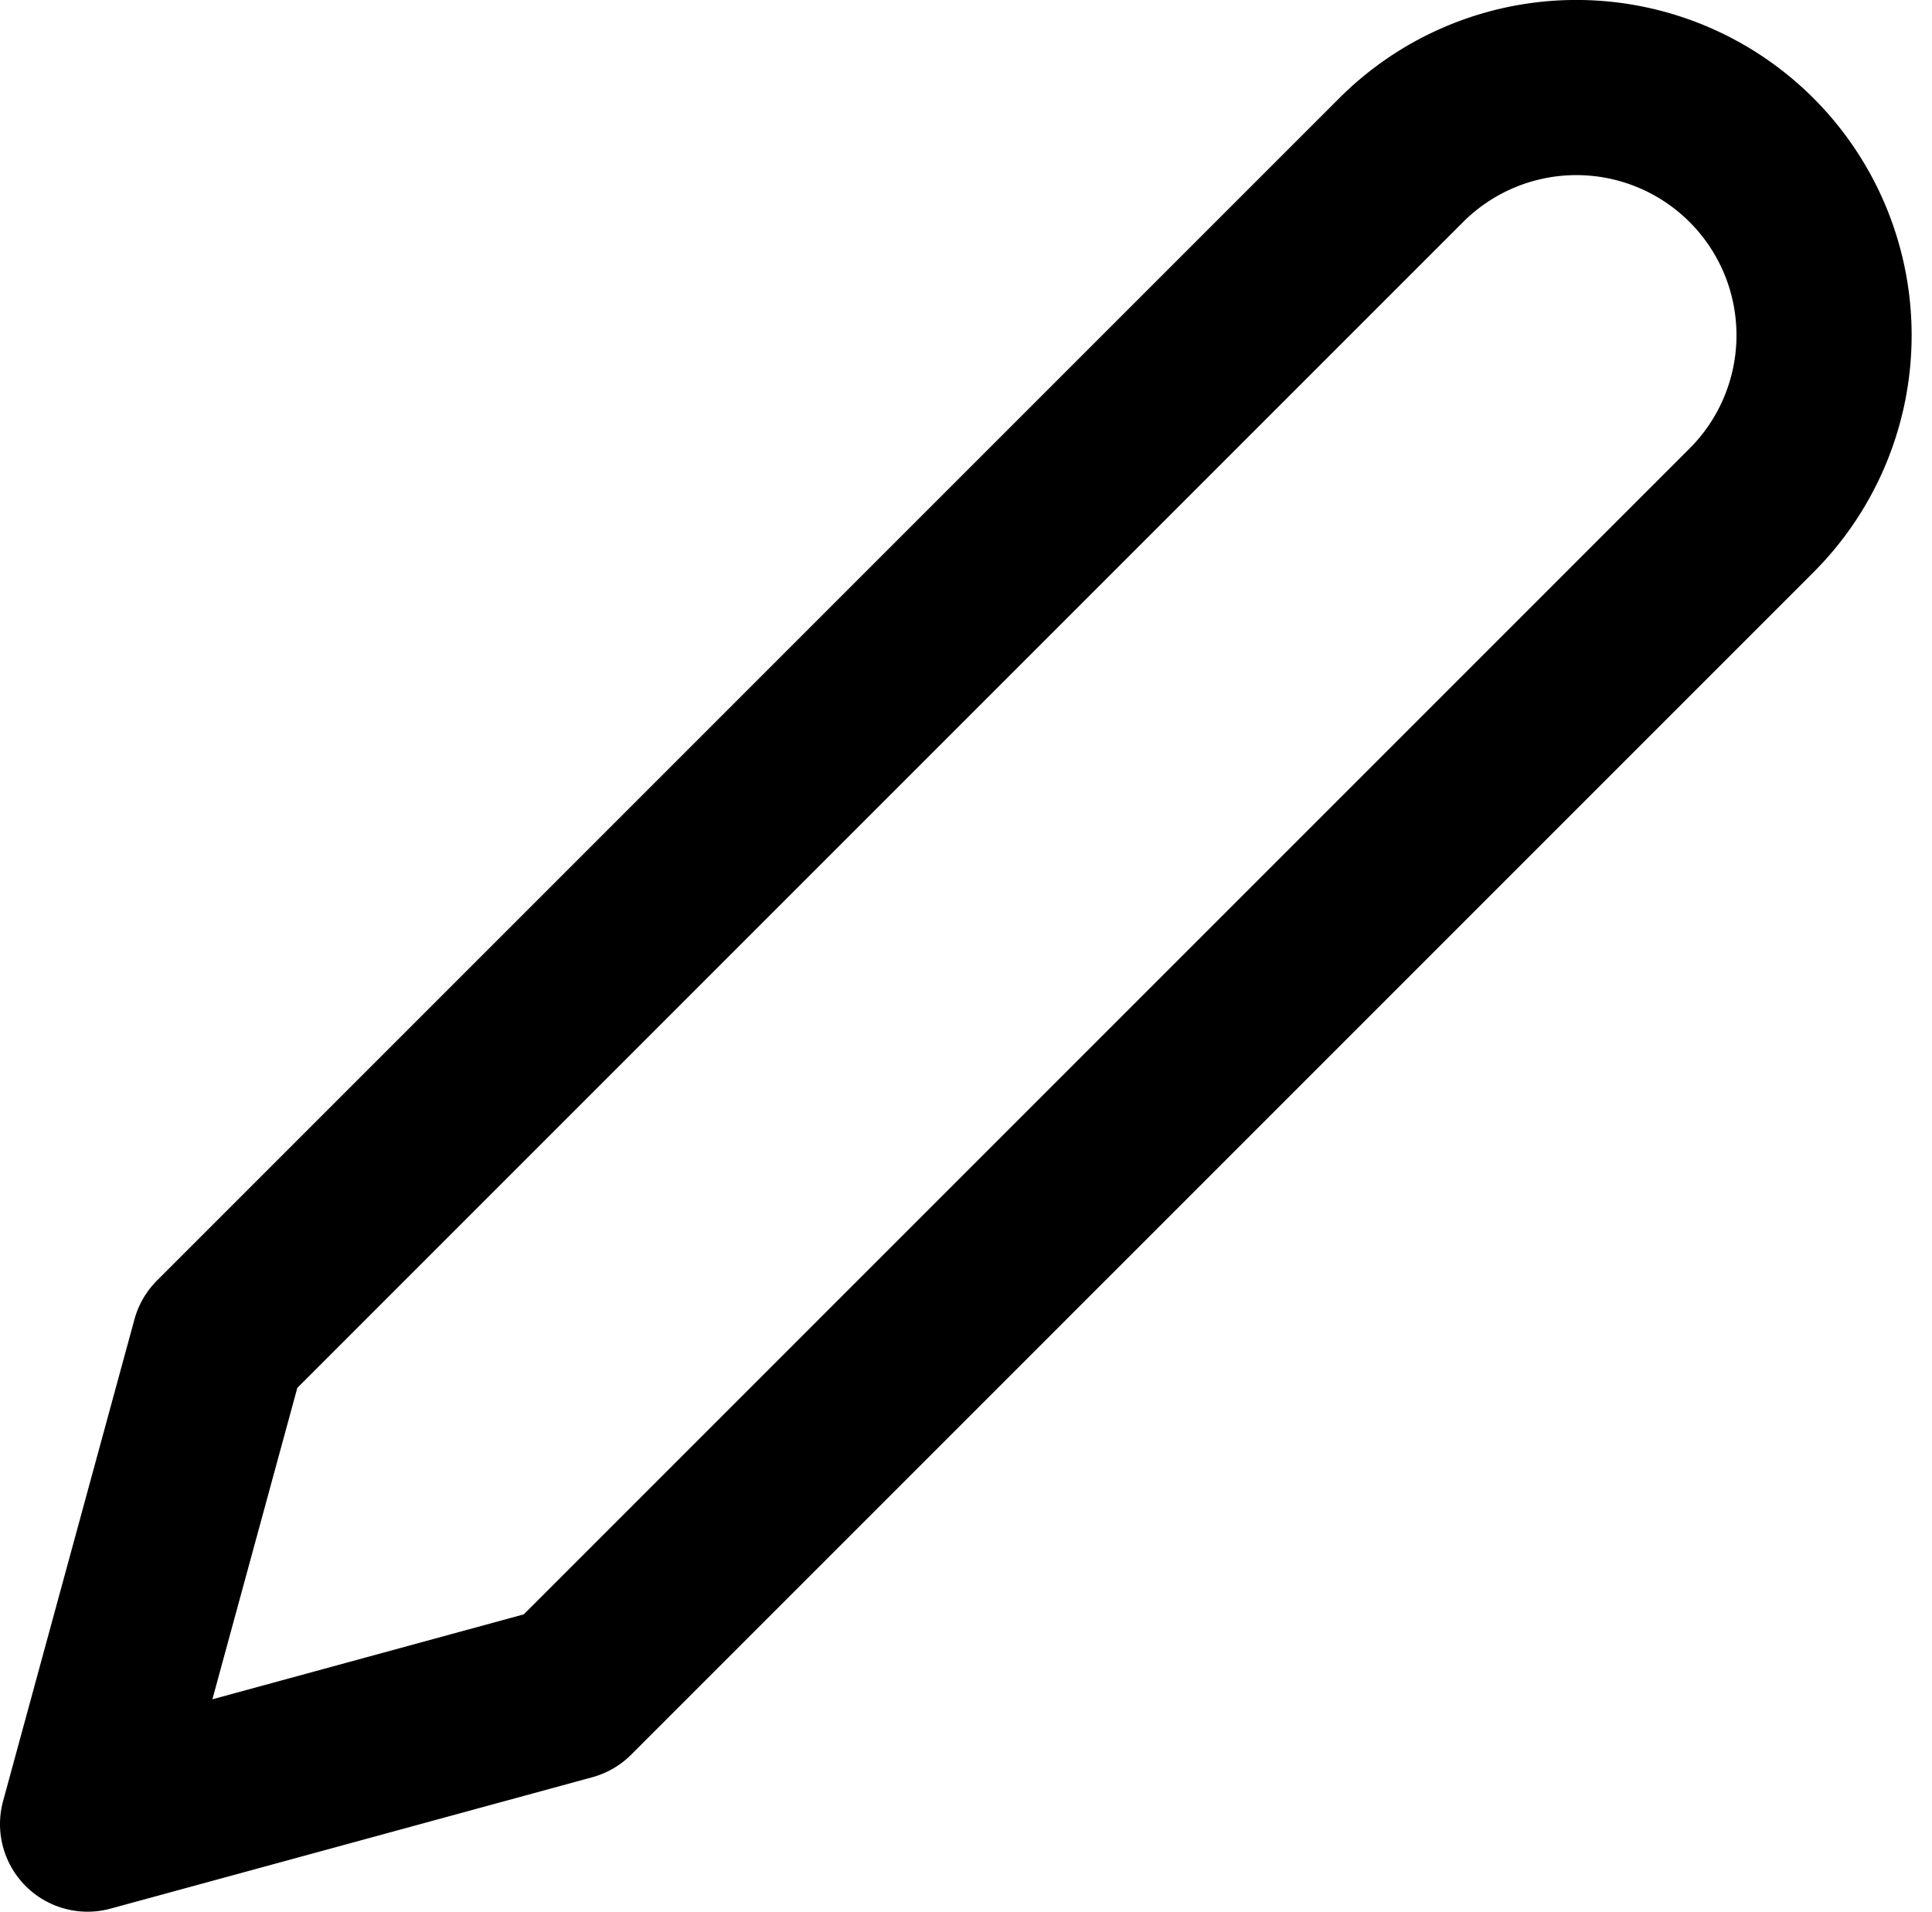 <svg xmlns="http://www.w3.org/2000/svg" width="22.061" height="21.828" viewBox="0 0 22.061 21.828">
  <path id="edit-2" d="M17,3a2.828,2.828,0,0,1,4,4L7.5,20.5,2,22l1.5-5.5Z" transform="translate(-1 -1.172)" fill="none" stroke="#000000" stroke-linecap="round" stroke-linejoin="round" stroke-width="2"/>
</svg>
